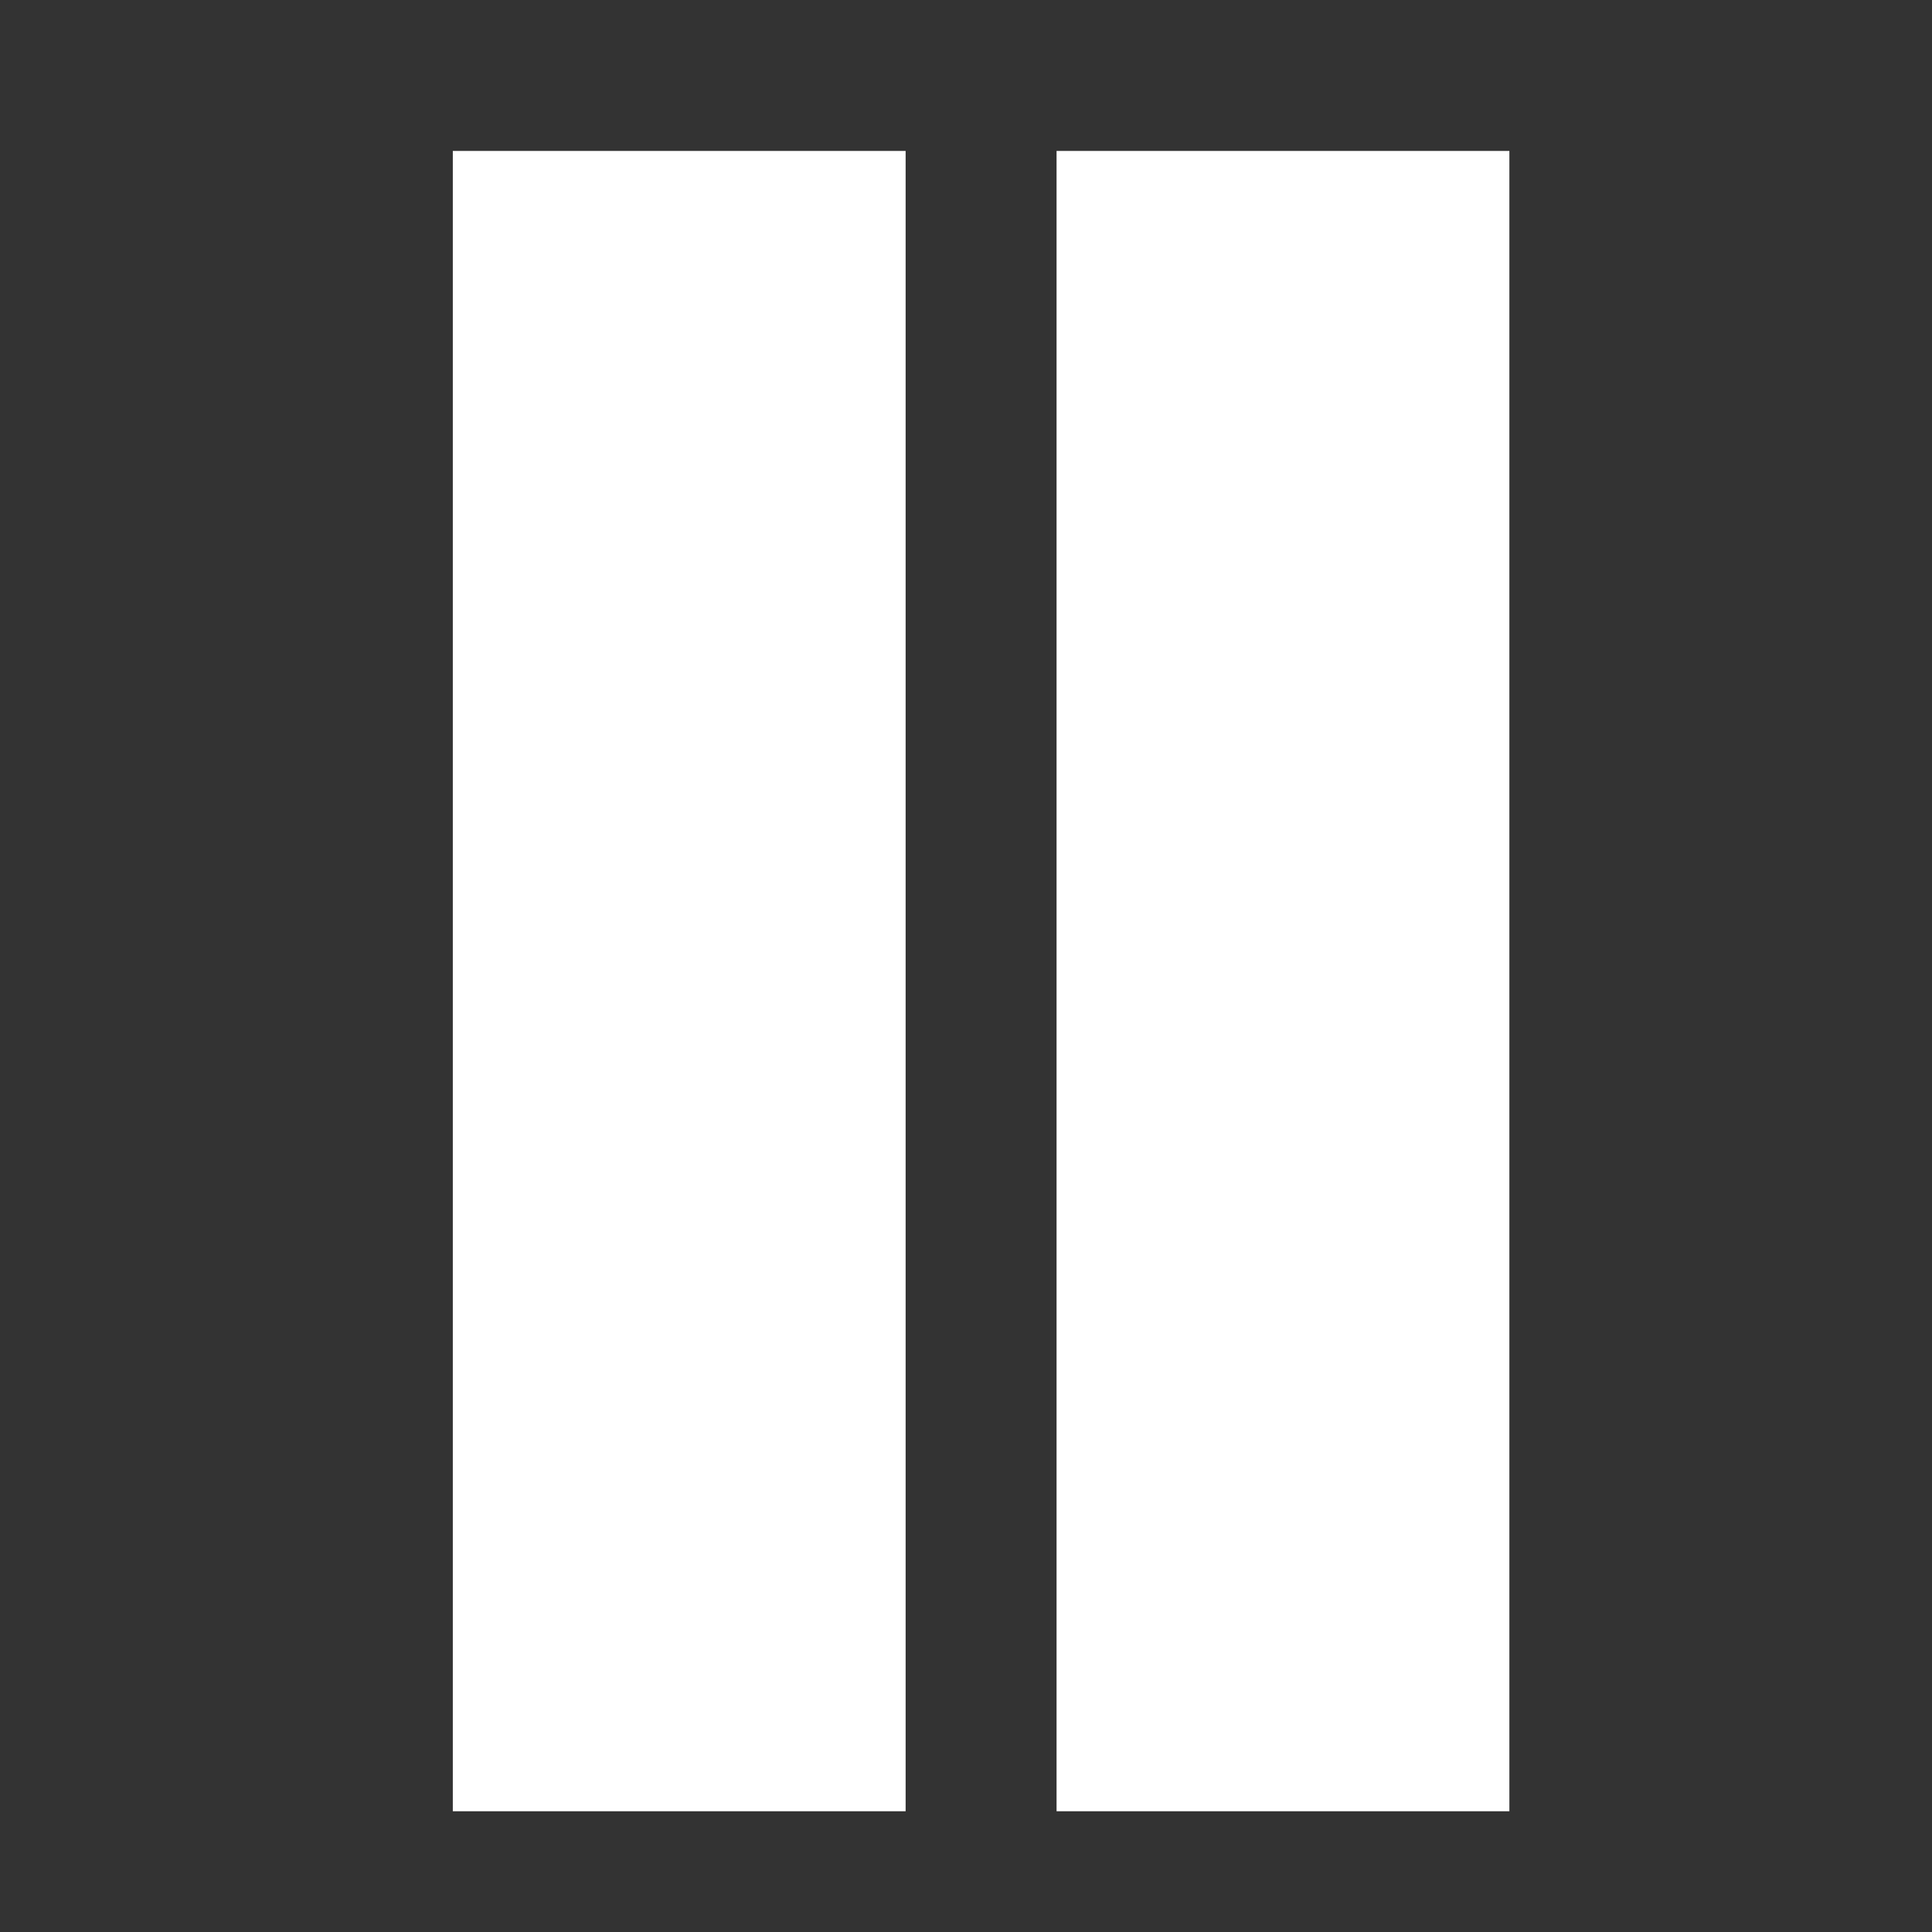 <?xml version="1.0" encoding="UTF-8" standalone="no"?>
<!-- Created with Inkscape (http://www.inkscape.org/) -->

<svg
   width="128.0px"
   height="128.0px"
   viewBox="0 0 128.0 128.0"
   version="1.1"
   id="SVGRoot"
   sodipodi:docname="pause.svg"
   inkscape:version="1.2.2 (732a01da63, 2022-12-09, custom)"
   xmlns:inkscape="http://www.inkscape.org/namespaces/inkscape"
   xmlns:sodipodi="http://sodipodi.sourceforge.net/DTD/sodipodi-0.dtd"
   xmlns="http://www.w3.org/2000/svg"
   xmlns:svg="http://www.w3.org/2000/svg">
  <rect x="0" y="0" width="128.0" height="128.0" fill="#333333" stroke="none"/>
  <sodipodi:namedview
     id="namedview261"
     pagecolor="#000000"
     bordercolor="#666666"
     borderopacity="1.0"
     inkscape:showpageshadow="2"
     inkscape:pageopacity="0"
     inkscape:pagecheckerboard="0"
     inkscape:deskcolor="#d1d1d1"
     inkscape:document-units="px"
     showgrid="true"
     inkscape:zoom="7.319248"
     inkscape:cx="90.104885"
     inkscape:cy="64.624125"
     inkscape:window-width="2300"
     inkscape:window-height="1257"
     inkscape:window-x="0"
     inkscape:window-y="18"
     inkscape:window-maximized="1"
     inkscape:current-layer="layer1">
    <inkscape:grid
       type="xygrid"
       id="grid384" />
  </sodipodi:namedview>
  <defs
     id="defs256">
    <inkscape:path-effect
       effect="fillet_chamfer"
       id="path-effect1941"
       is_visible="true"
       lpeversion="1"
       nodesatellites_param="F,0,0,1,0,4,0,1 @ F,0,0,1,0,4,0,1 @ F,0,0,1,0,4,0,1 @ F,0,0,1,0,4,0,1"
       unit="px"
       method="auto"
       mode="F"
       radius="4"
       chamfer_steps="1"
       flexible="false"
       use_knot_distance="true"
       apply_no_radius="true"
       apply_with_radius="true"
       only_selected="false"
       hide_knots="false" />
    <inkscape:path-effect
       effect="fillet_chamfer"
       id="path-effect1939"
       is_visible="true"
       lpeversion="1"
       nodesatellites_param="F,0,0,1,0,4,0,1 @ F,0,0,1,0,4,0,1 @ F,0,0,1,0,4,0,1 @ F,0,0,1,0,4,0,1"
       unit="px"
       method="auto"
       mode="F"
       radius="4"
       chamfer_steps="1"
       flexible="false"
       use_knot_distance="true"
       apply_no_radius="true"
       apply_with_radius="true"
       only_selected="false"
       hide_knots="false" />
  </defs>
  <g
     inkscape:label="Layer 1"
     inkscape:groupmode="layer"
     id="layer1">
    <rect
       style="fill:#ffffff;stroke-width:97.698;stroke-linecap:round;stroke-linejoin:round;paint-order:stroke fill markers;fill-opacity:1"
       id="rect547"
       width="30"
       height="110"
       x="30"
       y="10"
       inkscape:path-effect="#path-effect1941"
       d="m 34,10 22,0 a 4,4 45 0 1 4,4 v 102 a 4,4 135 0 1 -4,4 h -22 a 4,4 45 0 1 -4,-4 v -102 a 4,4 135 0 1 4,-4 z" />
    <rect
       style="fill:#ffffff;stroke-width:1;stroke-linecap:round;stroke-linejoin:round;paint-order:stroke fill markers;stroke:none;stroke-opacity:1;stroke-dasharray:none;fill-opacity:1"
       id="rect549"
       width="30"
       height="110"
       x="70"
       y="10"
       inkscape:path-effect="#path-effect1939"
       d="m 74,10 22,0 a 4,4 45 0 1 4,4 v 102 a 4,4 135 0 1 -4,4 h -22 a 4,4 45 0 1 -4,-4 v -102 a 4,4 135 0 1 4,-4 z" />
  </g>
</svg>
